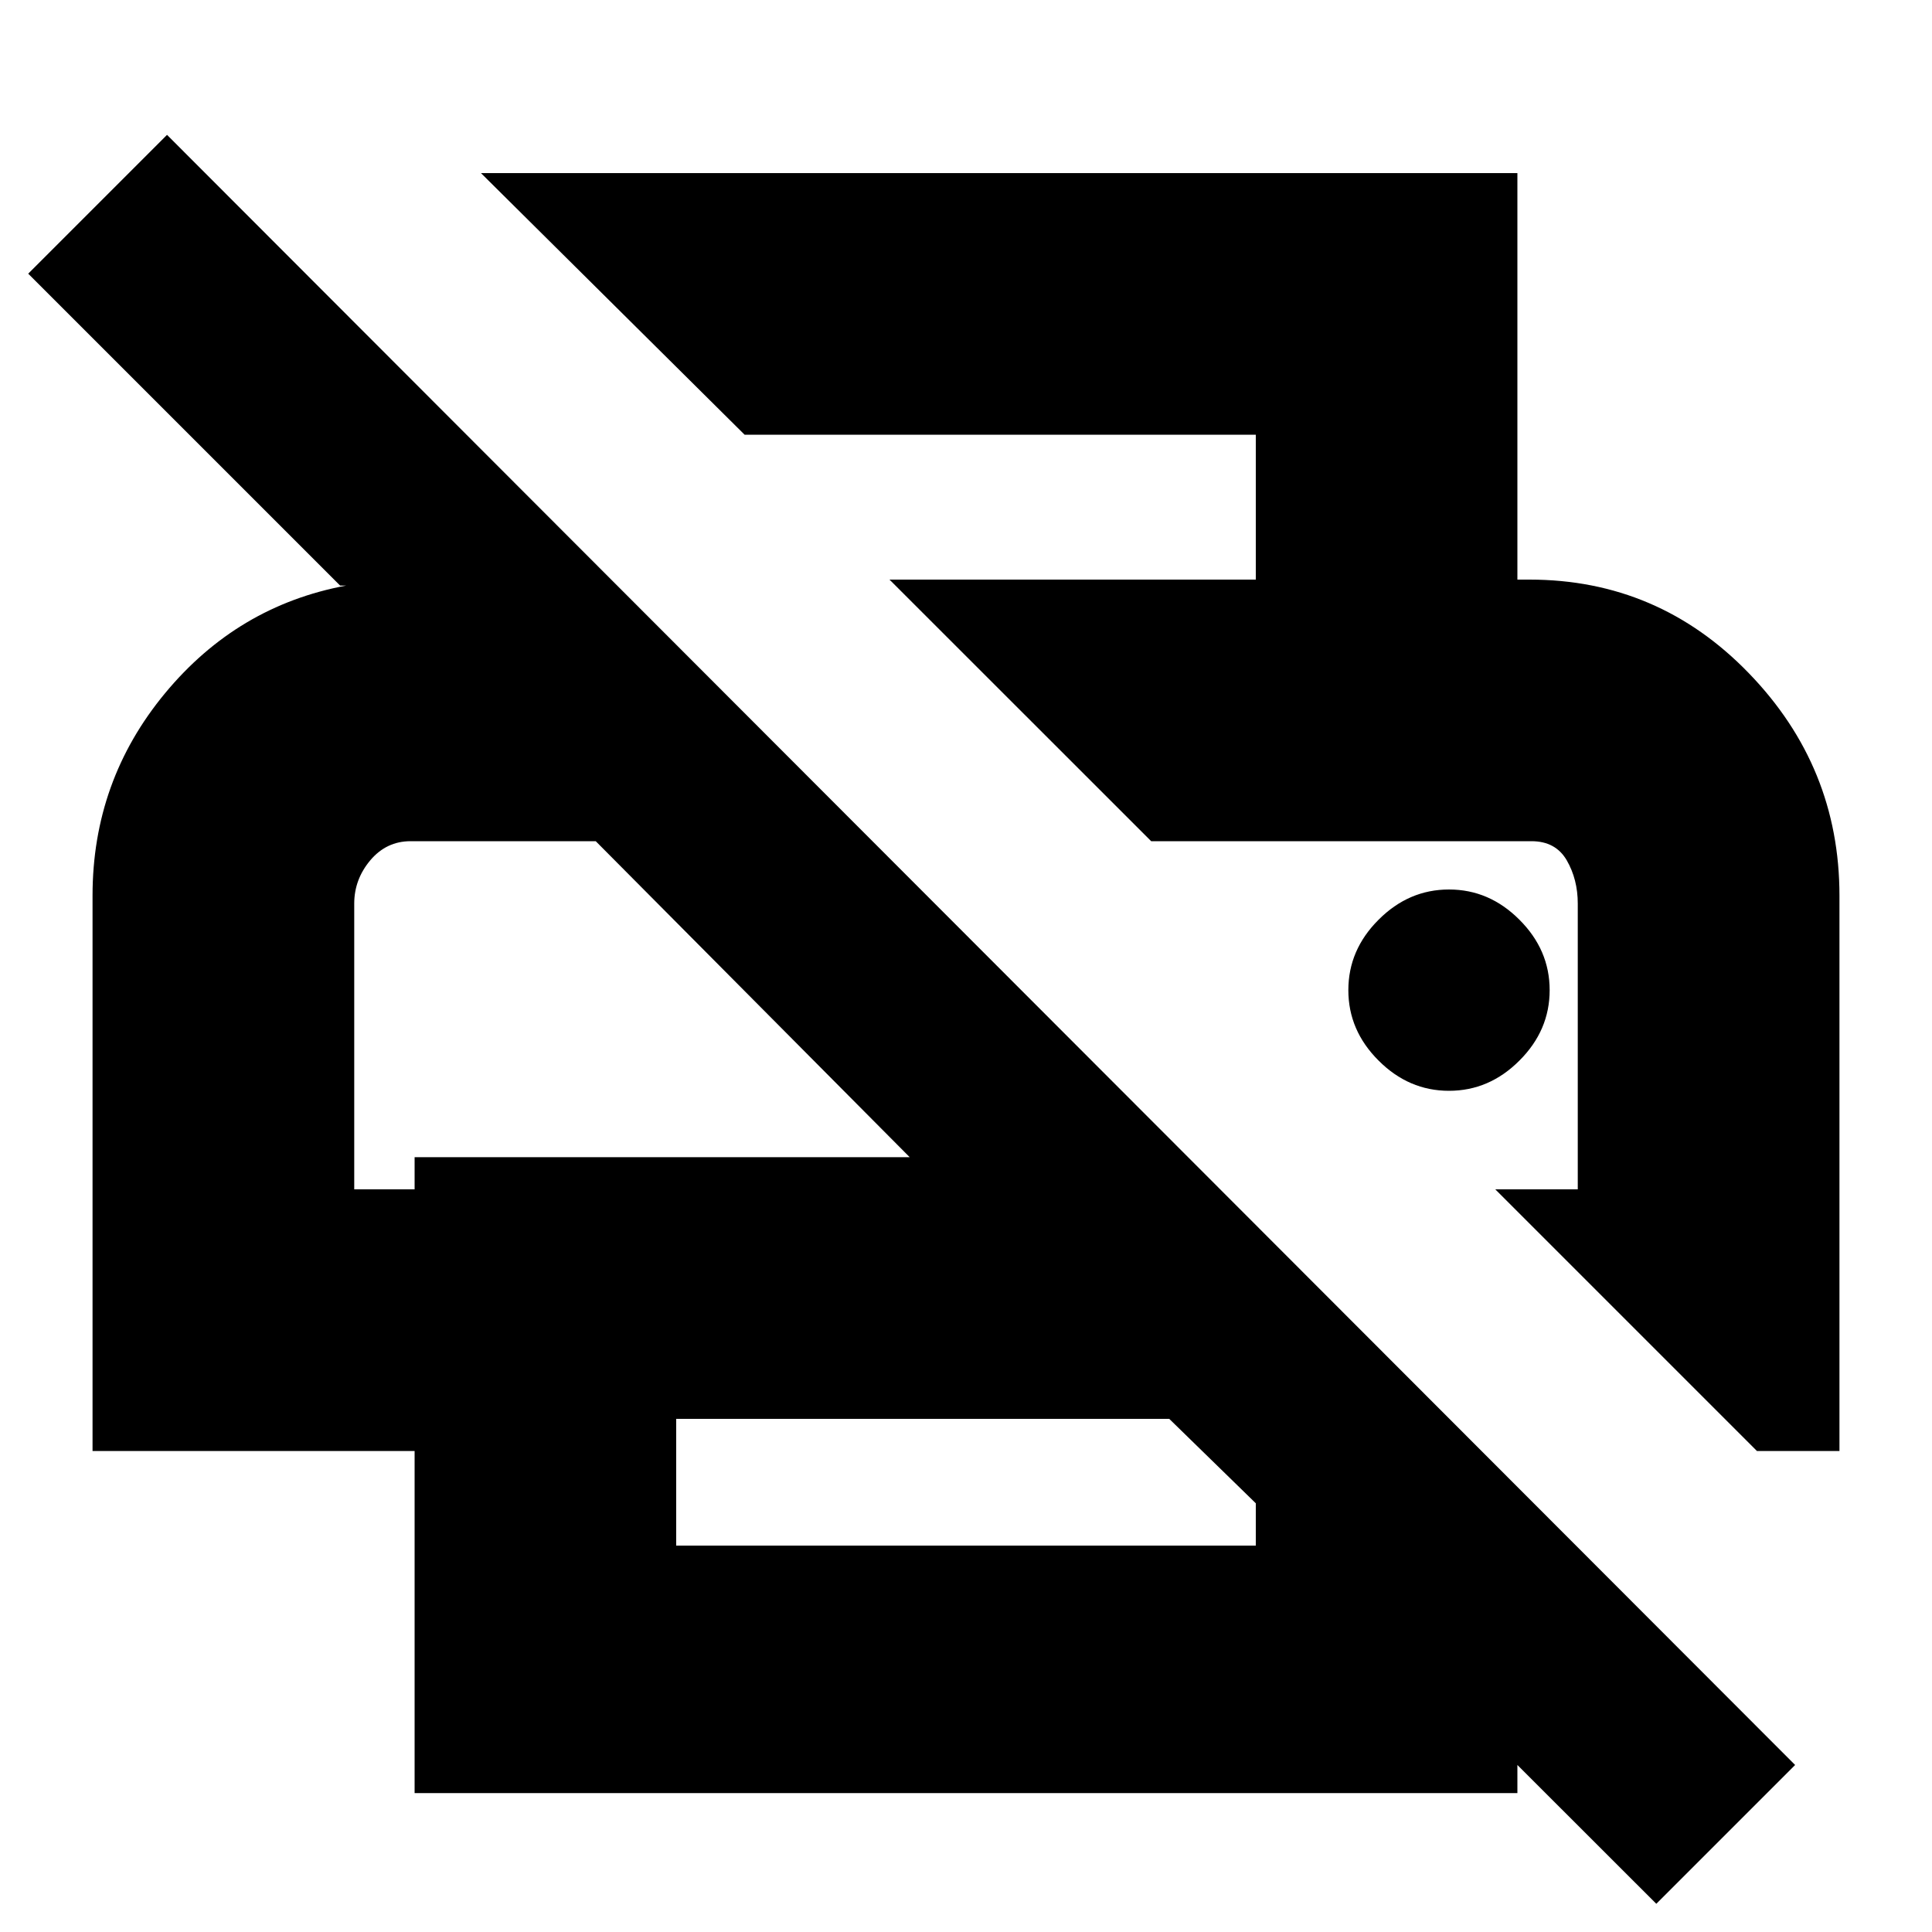 <svg xmlns="http://www.w3.org/2000/svg" height="20" width="20"><path d="m17.146 19.708-1.438-1.437v.291H4.292v-3.541H.958v-5.75q0-1.188.75-2.094.75-.906 1.875-1.115h-.062L.292 2.833l1.437-1.437 16.854 16.875ZM7 16h6v-.438l-.896-.874H7Zm11.188-.979-2.709-2.709h.854V9.354q0-.25-.114-.448-.115-.198-.365-.198h-3.937L9.208 6h6.625q1.334 0 2.271.969.938.969.938 2.302v5.75ZM3.667 12.312h.625v-.333h5.125l-3.25-3.271H4.25q-.25 0-.417.198-.166.198-.166.448ZM13 6V4.5H7.708L4.979 1.792h10.729V6Zm2 5.292q.417 0 .729-.313.313-.312.313-.729t-.313-.729q-.312-.313-.729-.313t-.729.313q-.313.312-.313.729t.313.729q.312.313.729.313ZM4.25 8.708h1.917-2.5.583Zm11.604 0h.479-4.416Z"/></svg>